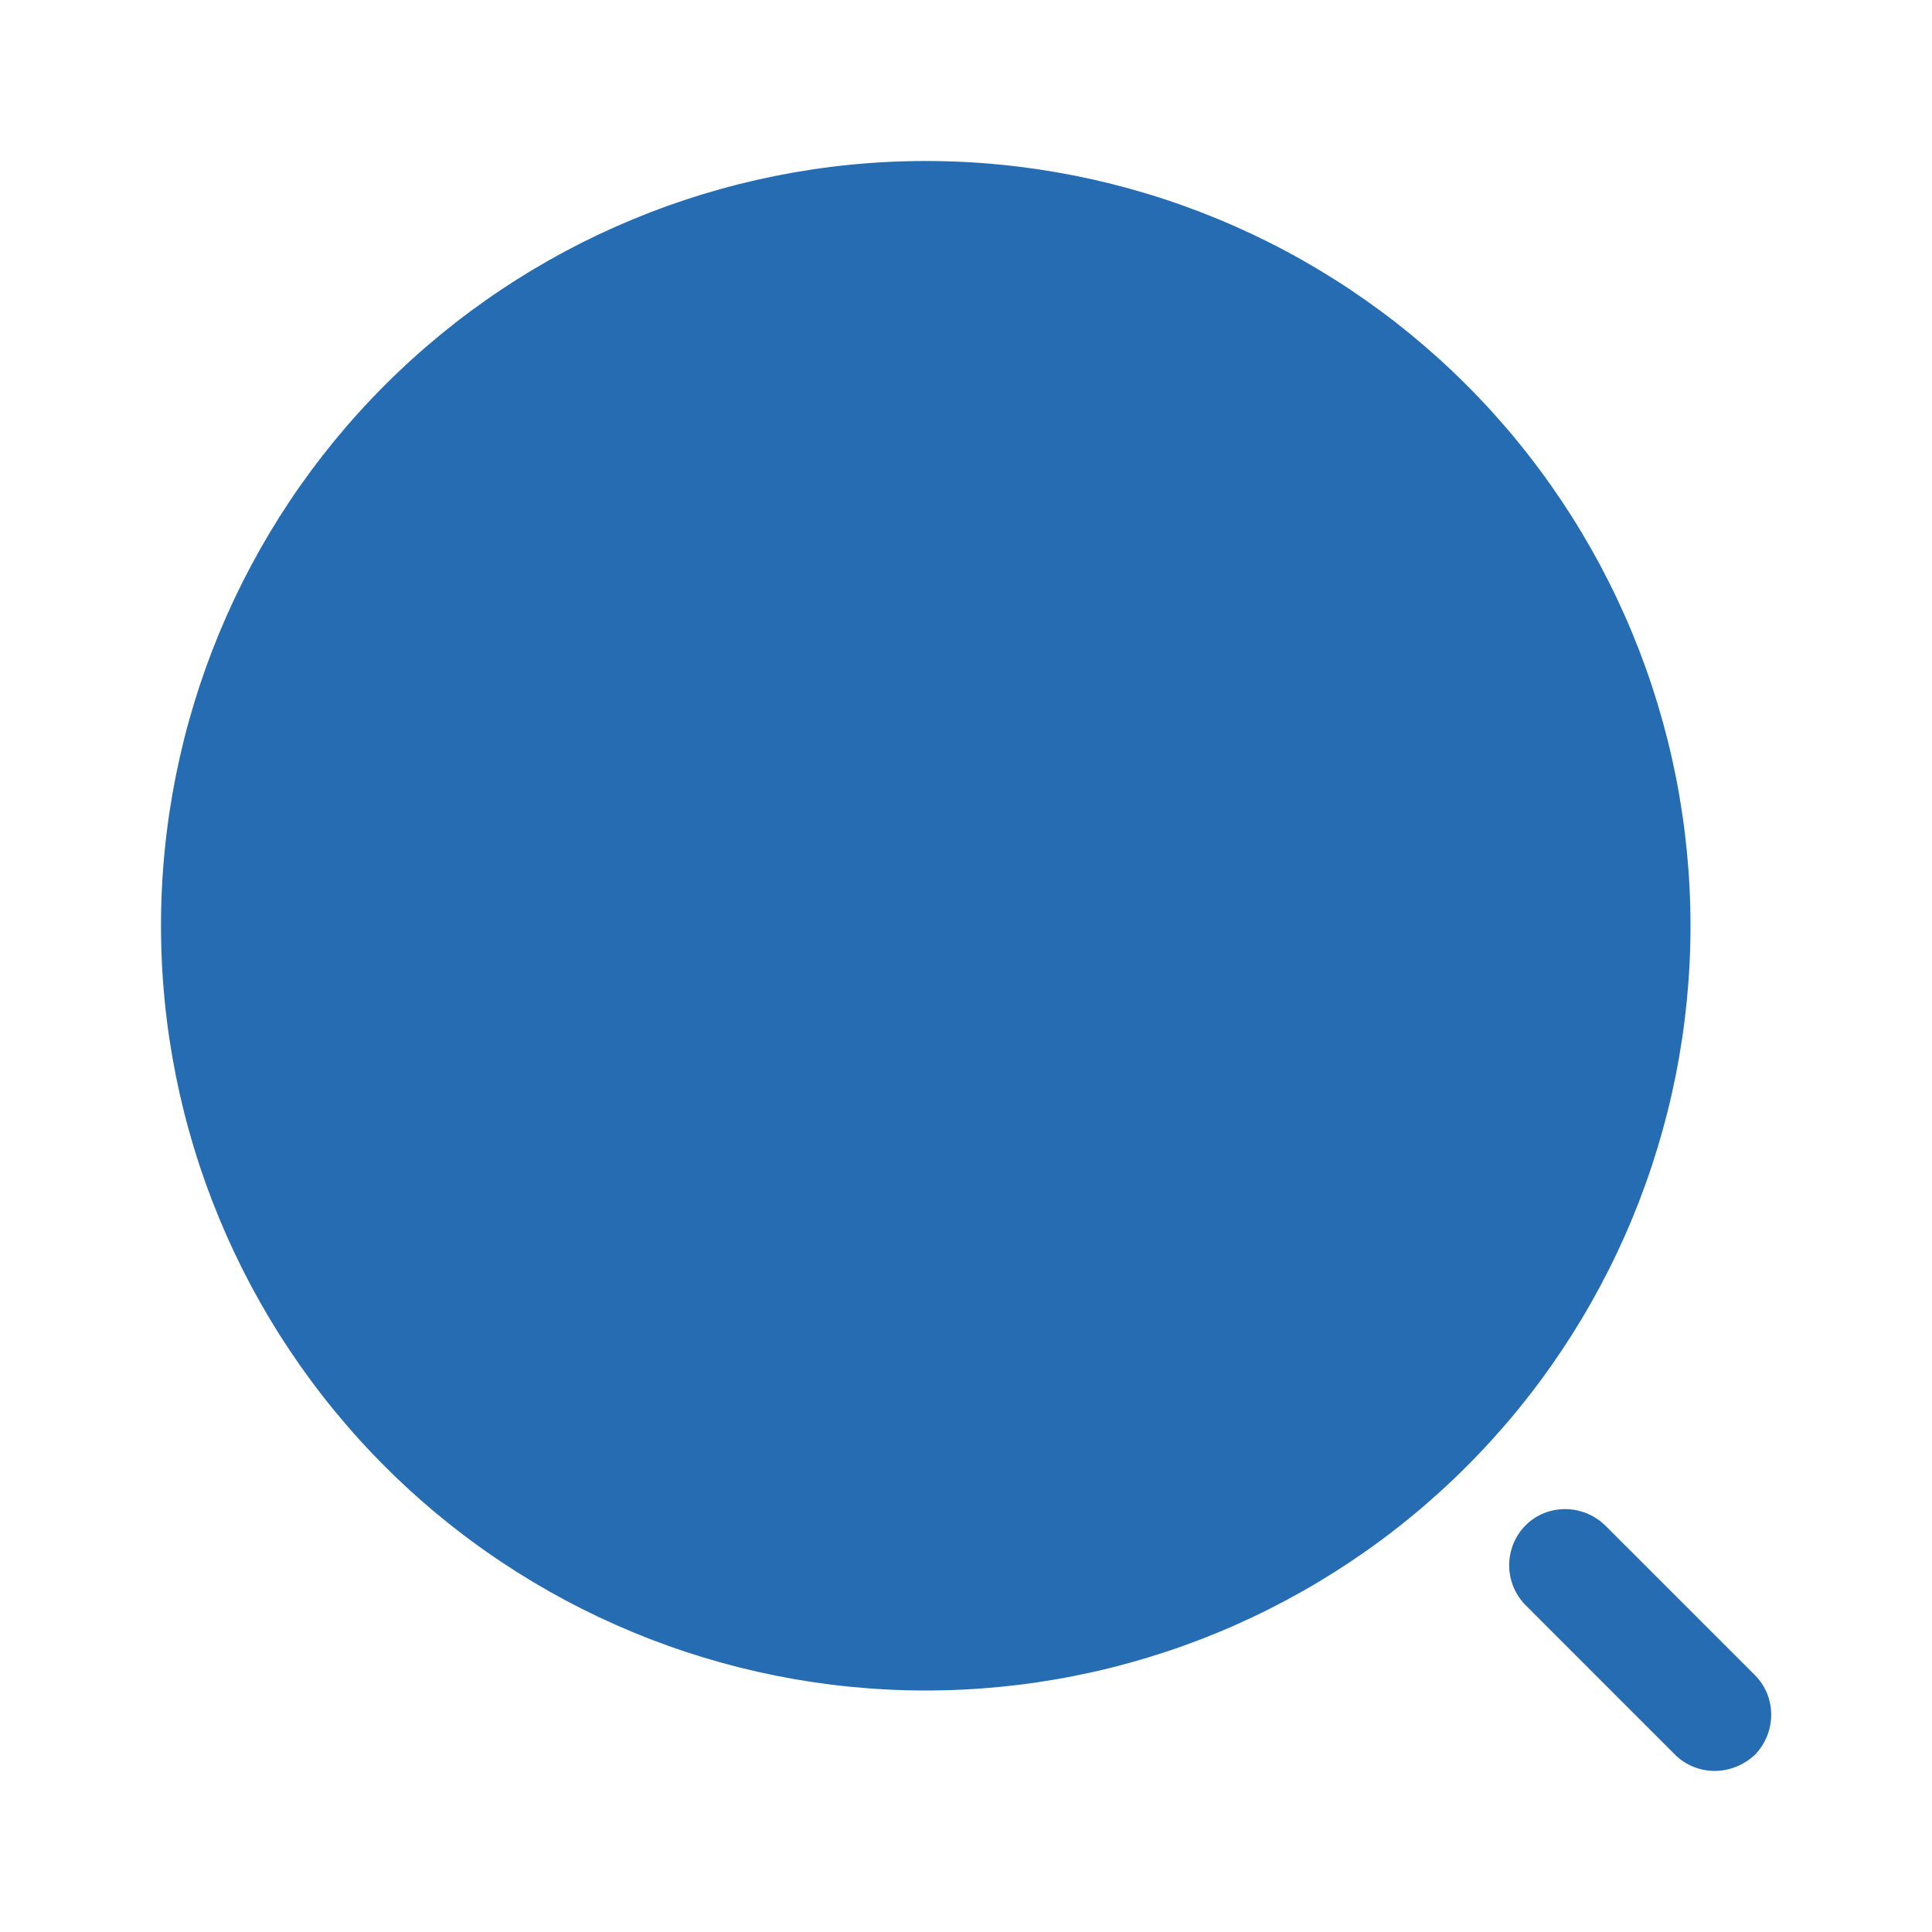 <svg width="75" height="75" viewBox="0 0 75 75" fill="none" xmlns="http://www.w3.org/2000/svg">
<path d="M35.938 65.625C39.836 65.625 43.697 64.857 47.298 63.365C50.9 61.873 54.173 59.687 56.93 56.93C59.687 54.173 61.873 50.9 63.365 47.298C64.857 43.697 65.625 39.836 65.625 35.938C65.625 32.039 64.857 28.178 63.365 24.577C61.873 20.975 59.687 17.702 56.93 14.945C54.173 12.188 50.9 10.002 47.298 8.51C43.697 7.018 39.836 6.25 35.938 6.25C28.064 6.25 20.513 9.378 14.945 14.945C9.378 20.513 6.25 28.064 6.25 35.938C6.25 43.811 9.378 51.362 14.945 56.93C20.513 62.497 28.064 65.625 35.938 65.625ZM66.562 68.747C66 68.747 65.438 68.528 65.031 68.122L59.219 62.309C58.813 61.897 58.586 61.341 58.586 60.763C58.586 60.184 58.813 59.628 59.219 59.216C60.062 58.372 61.438 58.372 62.312 59.216L68.125 65.028C68.969 65.872 68.969 67.247 68.125 68.122C67.688 68.528 67.125 68.747 66.562 68.747Z" fill="#256CB3"/>
</svg>

